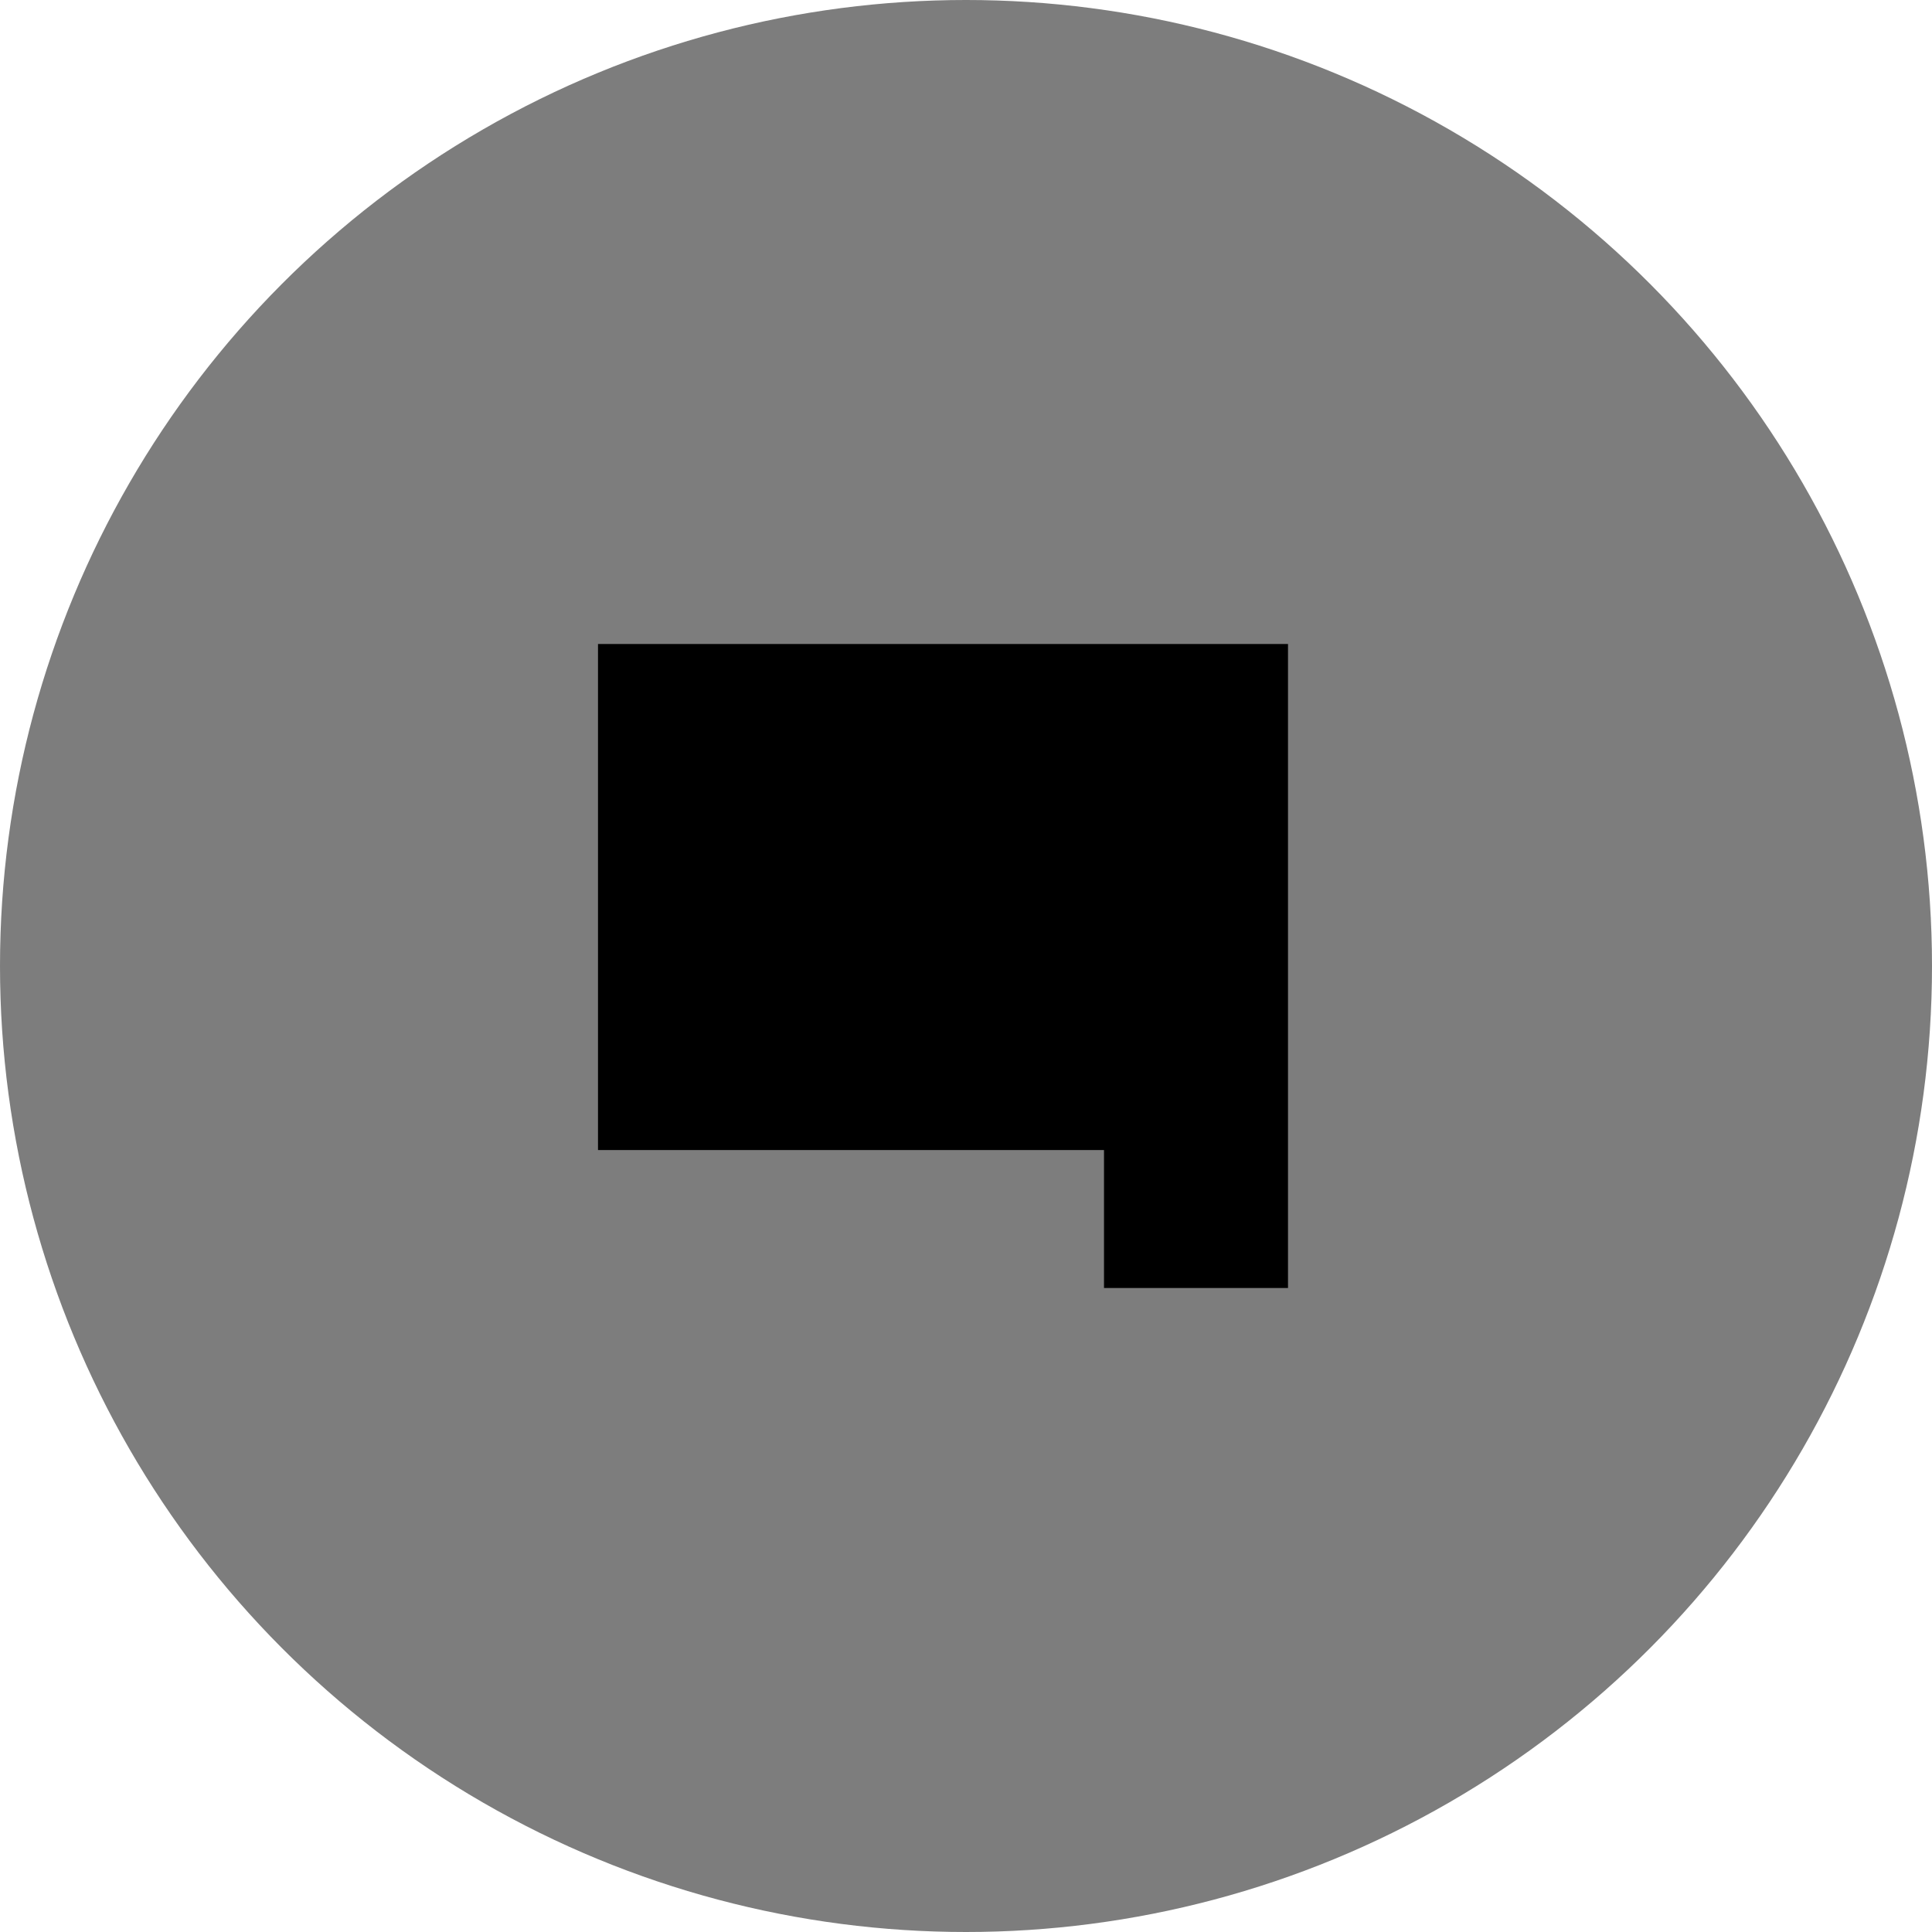<svg width="42" height="42" viewBox="0 0 42 42" fill="current" xmlns="http://www.w3.org/2000/svg">
    <g filter="url(#filter0_b_2677_26329)">
        <circle cx="21" cy="21" r="21" fill="#1B1B1B" fill-opacity="0.57"/>
    </g>
    <g filter="url(#filter1_d_2677_26329)">
        <path fill-rule="evenodd" clip-rule="evenodd" d="M28 14H13V25.001H24V28H28V25L28 14Z" fill="current"/>
    </g>
    <defs>
        <filter id="filter0_b_2677_26329" x="-13.3" y="-13.3" width="68.6" height="68.6" filterUnits="userSpaceOnUse"
                color-interpolation-filters="sRGB">
            <feFlood flood-opacity="0" result="BackgroundImageFix"/>
            <feGaussianBlur in="BackgroundImageFix" stdDeviation="6.65"/>
            <feComposite in2="SourceAlpha" operator="in" result="effect1_backgroundBlur_2677_26329"/>
            <feBlend mode="normal" in="SourceGraphic" in2="effect1_backgroundBlur_2677_26329" result="shape"/>
        </filter>
        <filter id="filter1_d_2677_26329" x="6.92" y="6.92" width="28.16" height="28.16" filterUnits="userSpaceOnUse"
                color-interpolation-filters="sRGB">
            <feFlood flood-opacity="0" result="BackgroundImageFix"/>
            <feColorMatrix in="SourceAlpha" type="matrix" values="0 0 0 0 0 0 0 0 0 0 0 0 0 0 0 0 0 0 127 0"
                           result="hardAlpha"/>
            <feOffset/>
            <feGaussianBlur stdDeviation="1.54"/>
            <feComposite in2="hardAlpha" operator="out"/>
            <feColorMatrix type="matrix" values="0 0 0 0 0 0 0 0 0 0 0 0 0 0 0 0 0 0 0.25 0"/>
            <feBlend mode="normal" in2="BackgroundImageFix" result="effect1_dropShadow_2677_26329"/>
            <feBlend mode="normal" in="SourceGraphic" in2="effect1_dropShadow_2677_26329" result="shape"/>
        </filter>
    </defs>
</svg>
